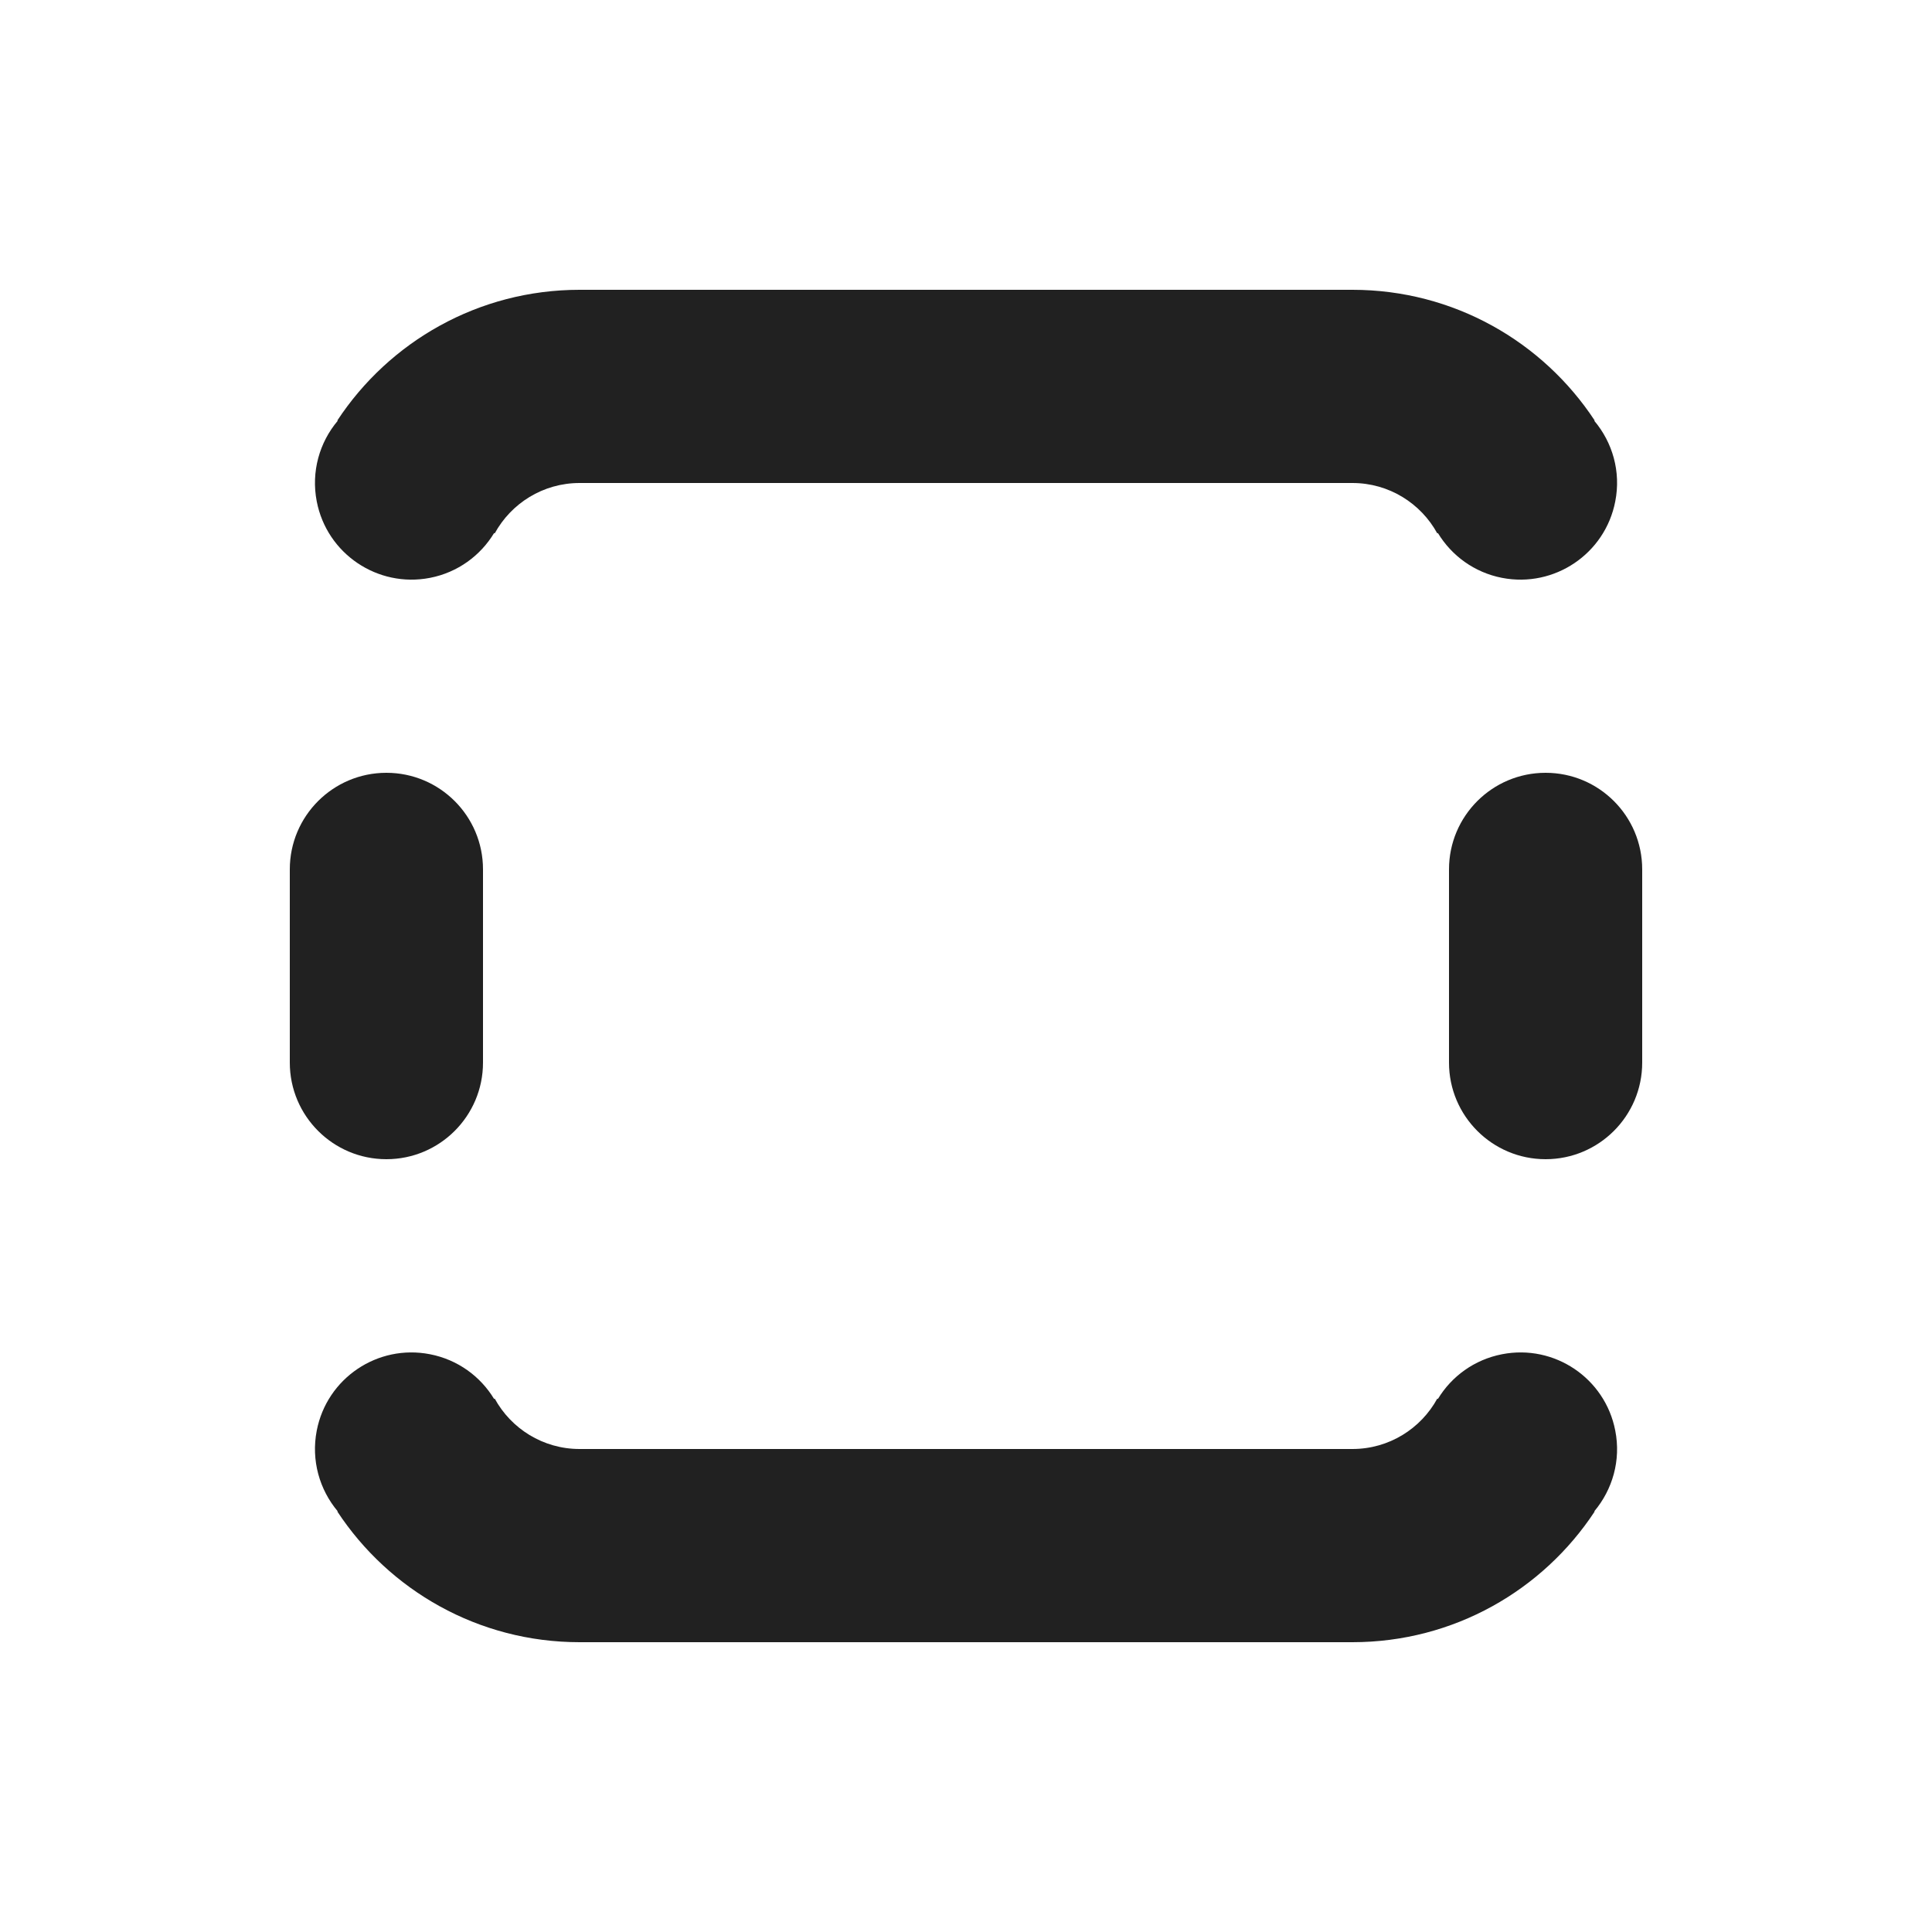 <svg viewBox="0 0 20 20" fill="none" xmlns="http://www.w3.org/2000/svg">
<path d="M5.121 5.522C5.291 5.211 5.621 5 6 5H14C14.379 5 14.709 5.211 14.879 5.522L14.885 5.518C15.026 5.751 15.261 5.926 15.549 5.982C16.091 6.087 16.616 5.733 16.721 5.191C16.782 4.882 16.692 4.579 16.504 4.356L16.508 4.353C15.972 3.538 15.049 3 14 3H6C4.951 3 4.028 3.538 3.492 4.353L3.496 4.356C3.308 4.579 3.219 4.882 3.279 5.191C3.384 5.733 3.909 6.087 4.451 5.982C4.739 5.926 4.974 5.751 5.115 5.518L5.121 5.522ZM5.121 14.478C5.291 14.789 5.621 15 6 15H14C14.379 15 14.709 14.789 14.879 14.478L14.885 14.482C15.026 14.249 15.261 14.075 15.549 14.019C16.091 13.913 16.616 14.267 16.721 14.809C16.782 15.118 16.692 15.421 16.504 15.645L16.508 15.647C15.972 16.462 15.049 17 14 17H6C4.951 17 4.028 16.462 3.492 15.647L3.496 15.645C3.308 15.421 3.219 15.118 3.279 14.809C3.384 14.267 3.909 13.913 4.451 14.019C4.739 14.075 4.974 14.249 5.115 14.482L5.121 14.478ZM4 12C3.448 12 3 11.552 3 11V9C3 8.447 3.448 8 4 8C4.552 8 5 8.447 5 9V11C5 11.552 4.552 12 4 12ZM15 11C15 11.552 15.448 12 16 12C16.552 12 17 11.552 17 11V9C17 8.447 16.552 8 16 8C15.448 8 15 8.447 15 9V11Z" fill="#212121"/>
</svg>
